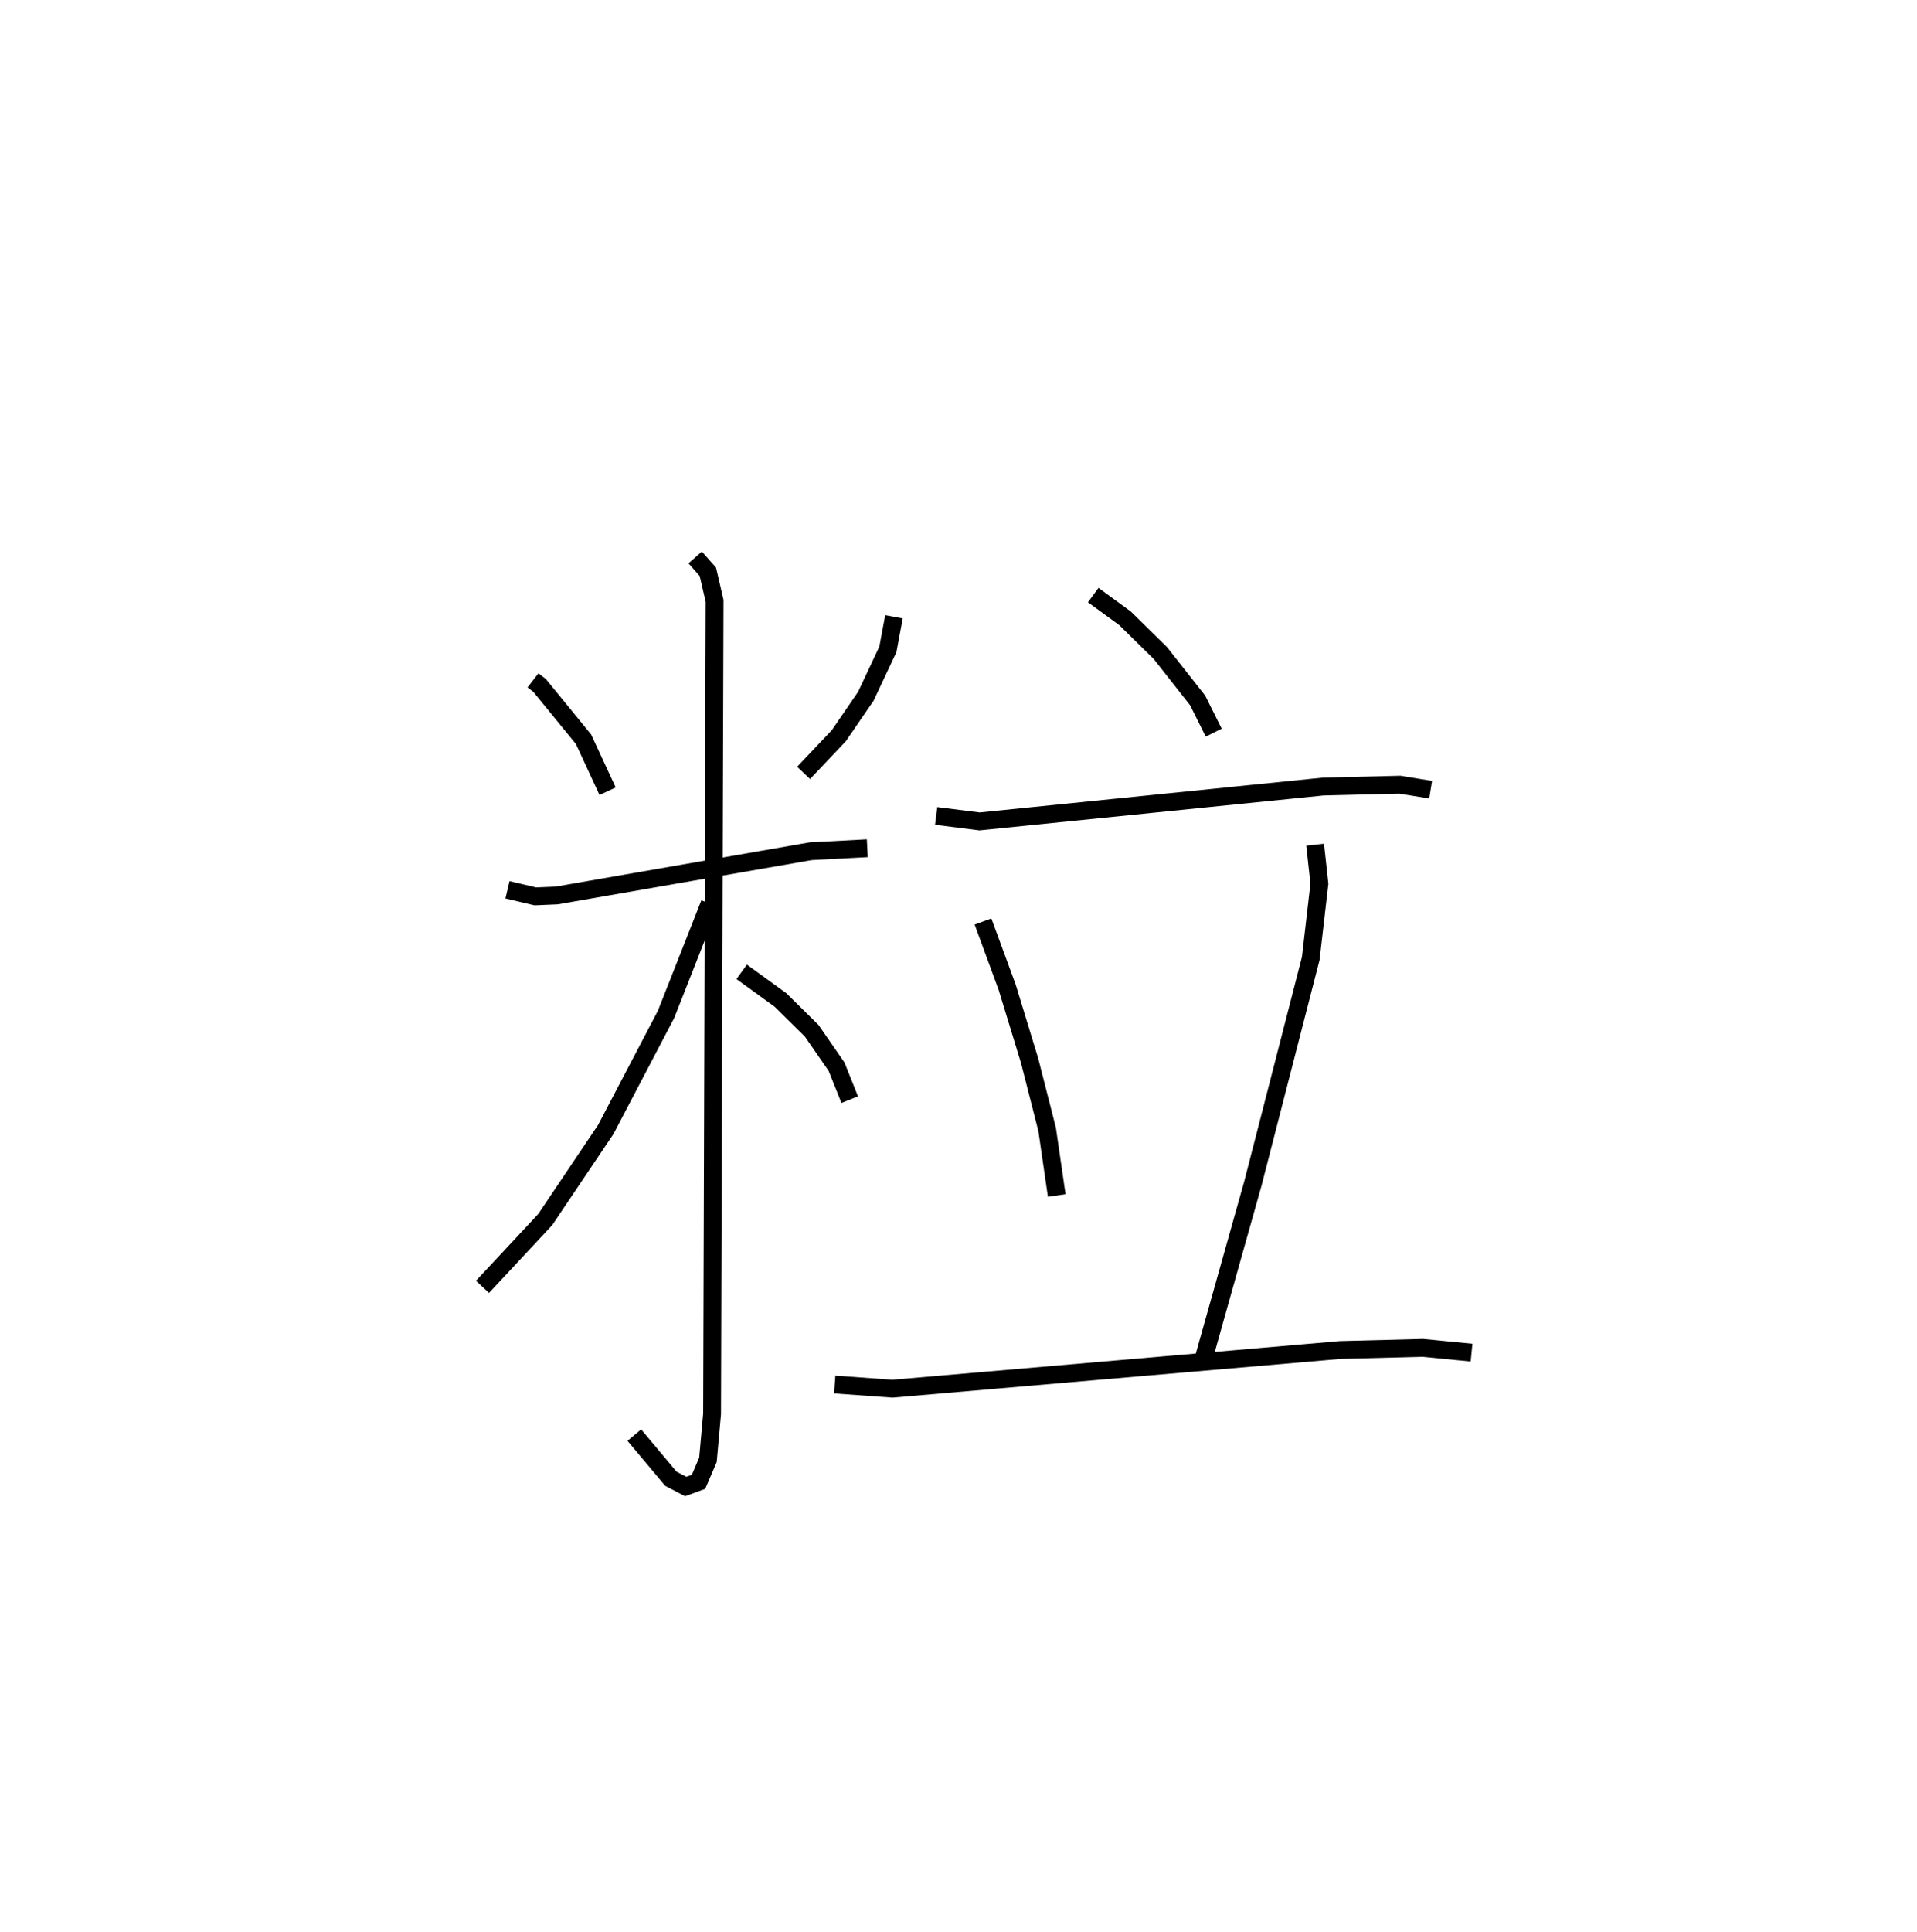 <?xml version="1.0" encoding="utf-8" ?>
<svg baseProfile="full" height="108.404" version="1.1" width="107.585" xmlns="http://www.w3.org/2000/svg" xmlns:ev="http://www.w3.org/2001/xml-events" xmlns:xlink="http://www.w3.org/1999/xlink"><defs /><rect fill="white" height="108.404" width="107.585" x="0" y="0" /><path d="M25,25 m0.0,0.0 m4.912,13.173 l0.369,0.286 2.468,3.02 l1.35,2.915 m16.072,-9.787 l-0.341,1.828 -1.238,2.633 l-1.516,2.21 -1.976,2.088 m-16.621,6.56 l1.563,0.369 1.204,-0.051 l14.258,-2.483 3.17,-0.167 m-9.659,-16.316 l0.711,0.806 0.378,1.628 l-0.141,45.617 -0.232,2.582 l-0.528,1.23 -0.72,0.264 l-0.831,-0.433 -2.054,-2.451 m4.23,-29.823 l-2.448,6.216 -3.384,6.46 l-3.395,5.05 -3.523,3.781 m14.546,-17.676 l2.182,1.58 1.748,1.725 l1.397,2.021 0.737,1.845 m13.667,-28.31 l1.784,1.303 1.99,1.957 l2.085,2.651 0.902,1.807 m-15.577,4.674 l2.436,0.307 19.281,-1.956 l4.308,-0.105 1.725,0.281 m-25.121,7.395 l1.357,3.692 1.257,4.115 l0.985,3.861 0.538,3.707 m14.503,-19.683 l0.239,2.188 -0.485,4.196 l-3.249,12.627 -2.753,9.791 m-20.713,1.488 l3.241,0.233 25.145,-2.172 l4.608,-0.119 2.745,0.267 " fill="none" stroke="black" stroke-width="1" /></svg>